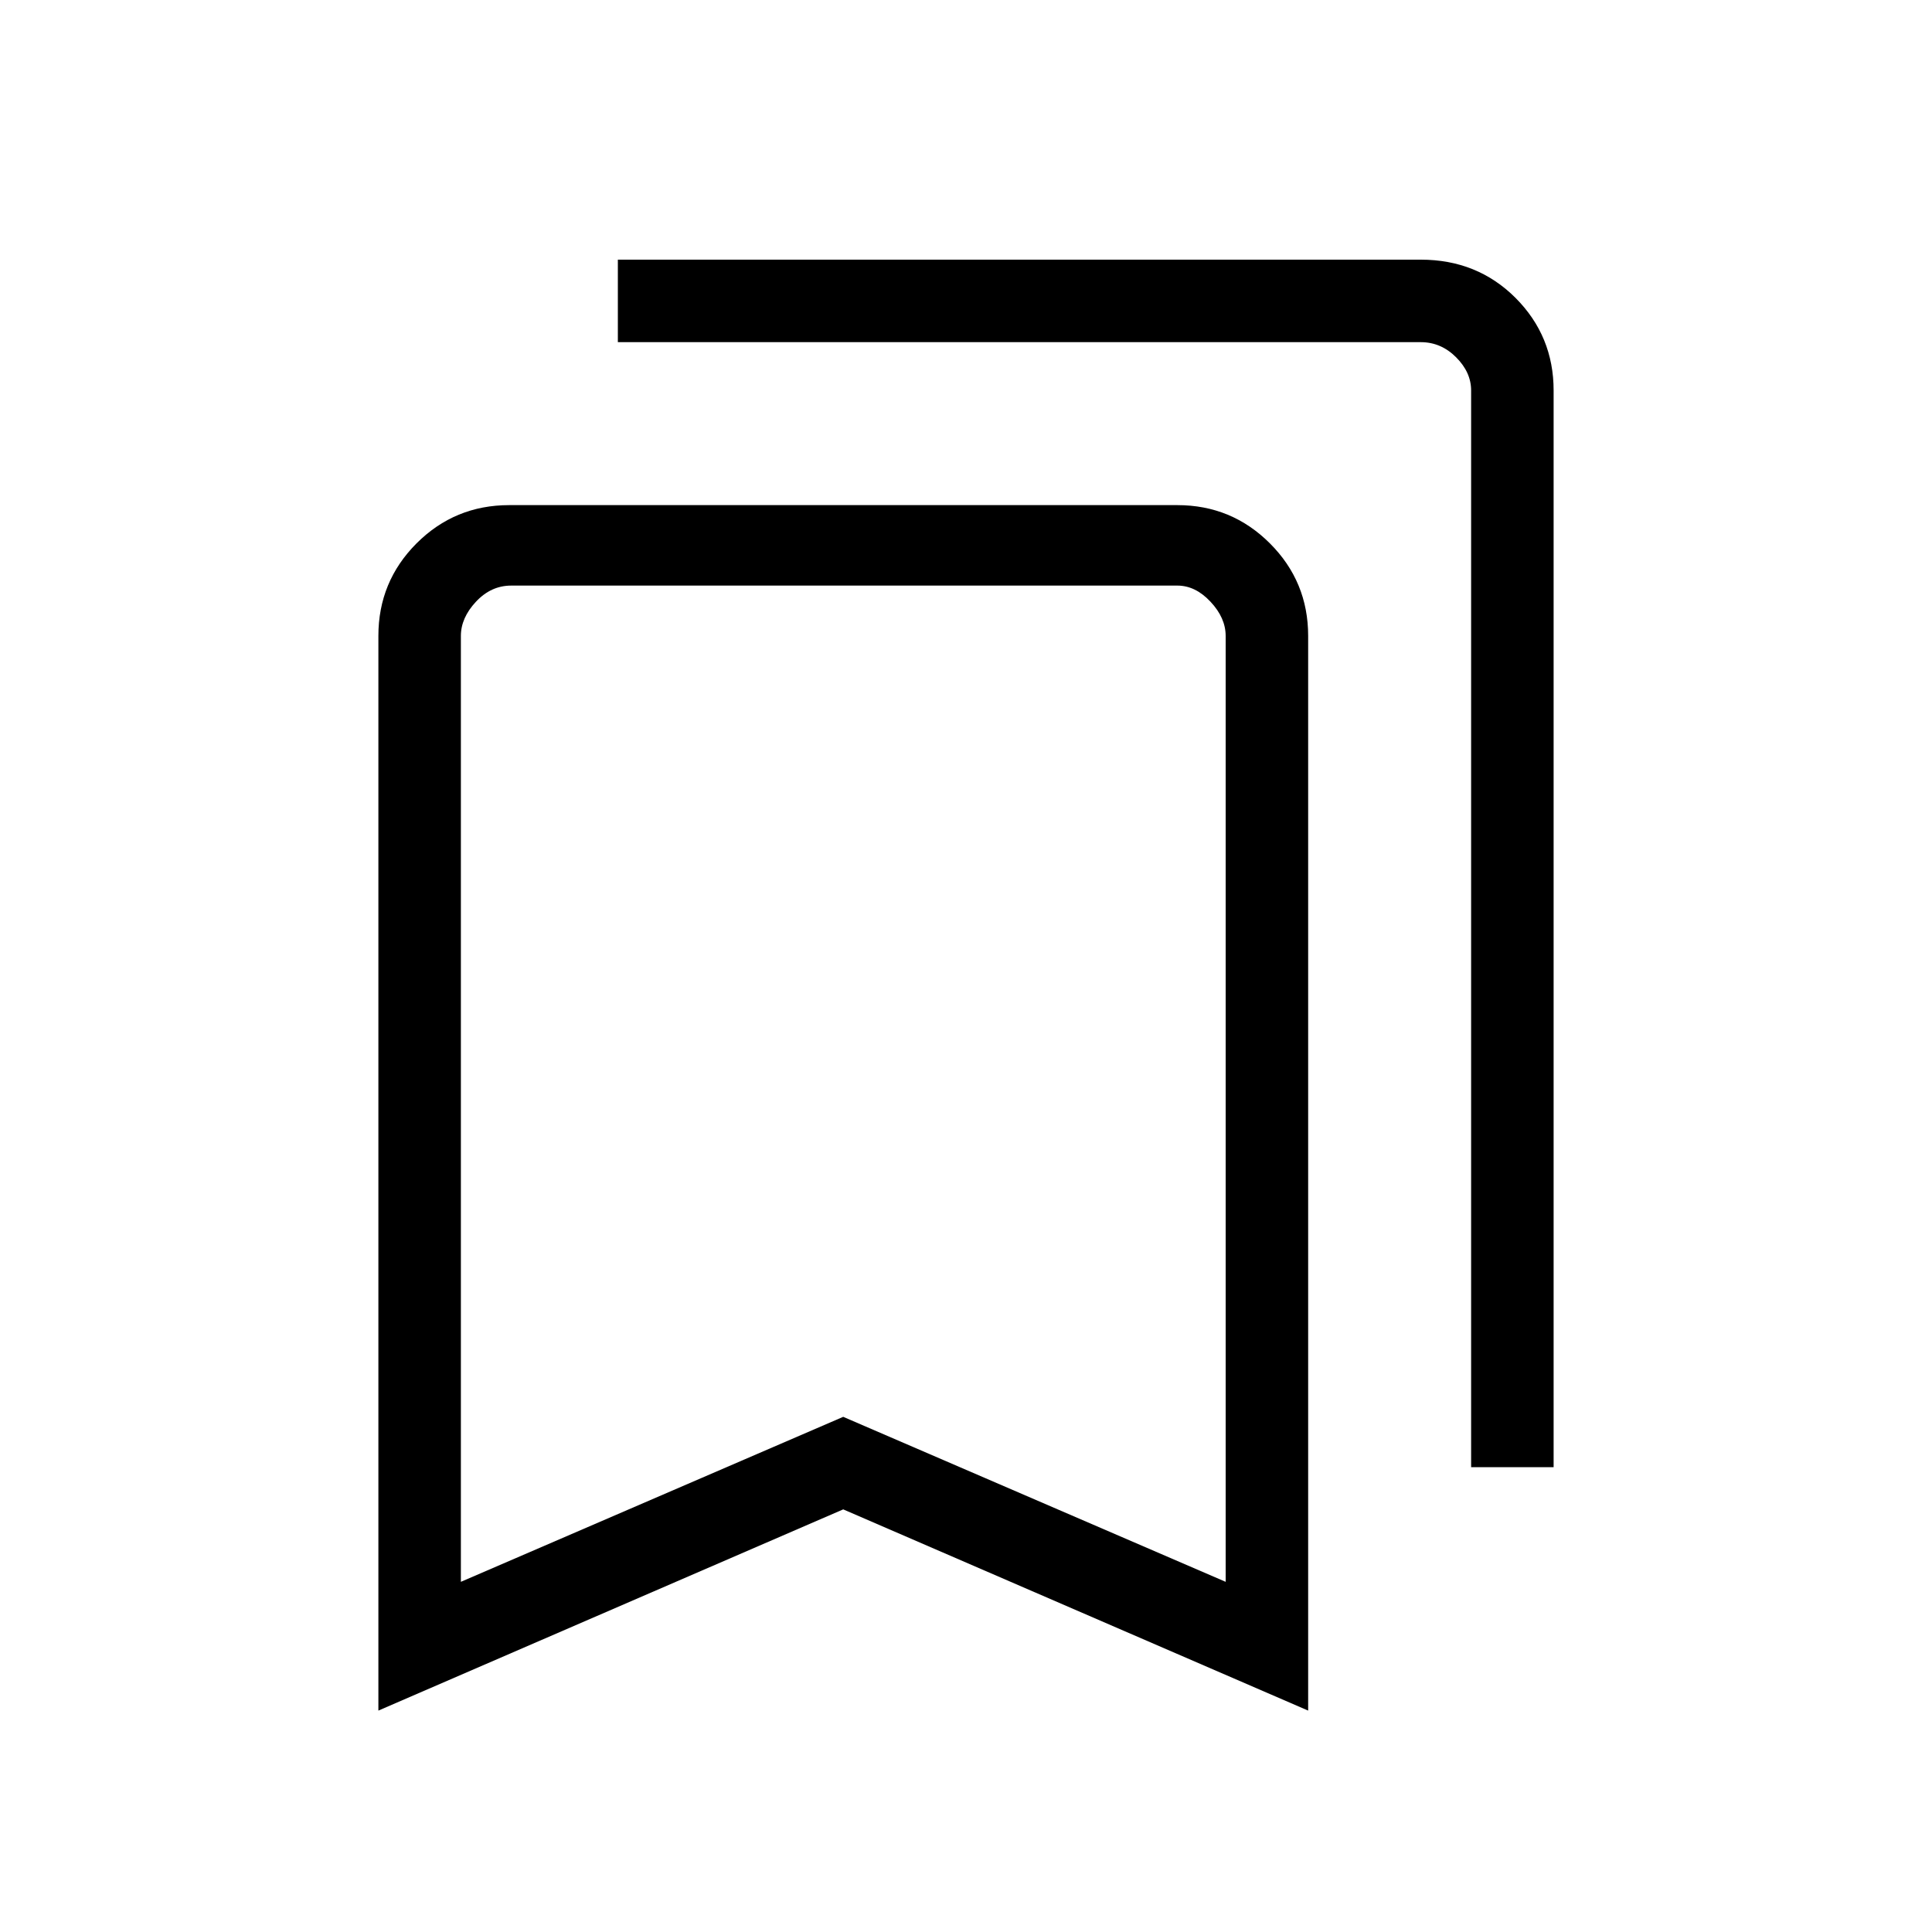 <svg xmlns="http://www.w3.org/2000/svg" height="20" width="20"><path d="M15.229 15.188V4.042q0-.188-.156-.344-.156-.156-.365-.156H6.396v-.854h8.312q.584 0 .98.395.395.396.395.959v11.146ZM4.771 16.375l3.958-1.708 3.959 1.708V6.583q0-.187-.157-.354-.156-.167-.343-.167H5.292q-.209 0-.365.167t-.156.354Zm-.854 1.333V6.583q0-.562.395-.958.396-.396.959-.396h6.917q.562 0 .958.396.396.396.396.958v11.125l-4.813-2.083Zm.854-11.646h7.917-3.959Z"/></svg>